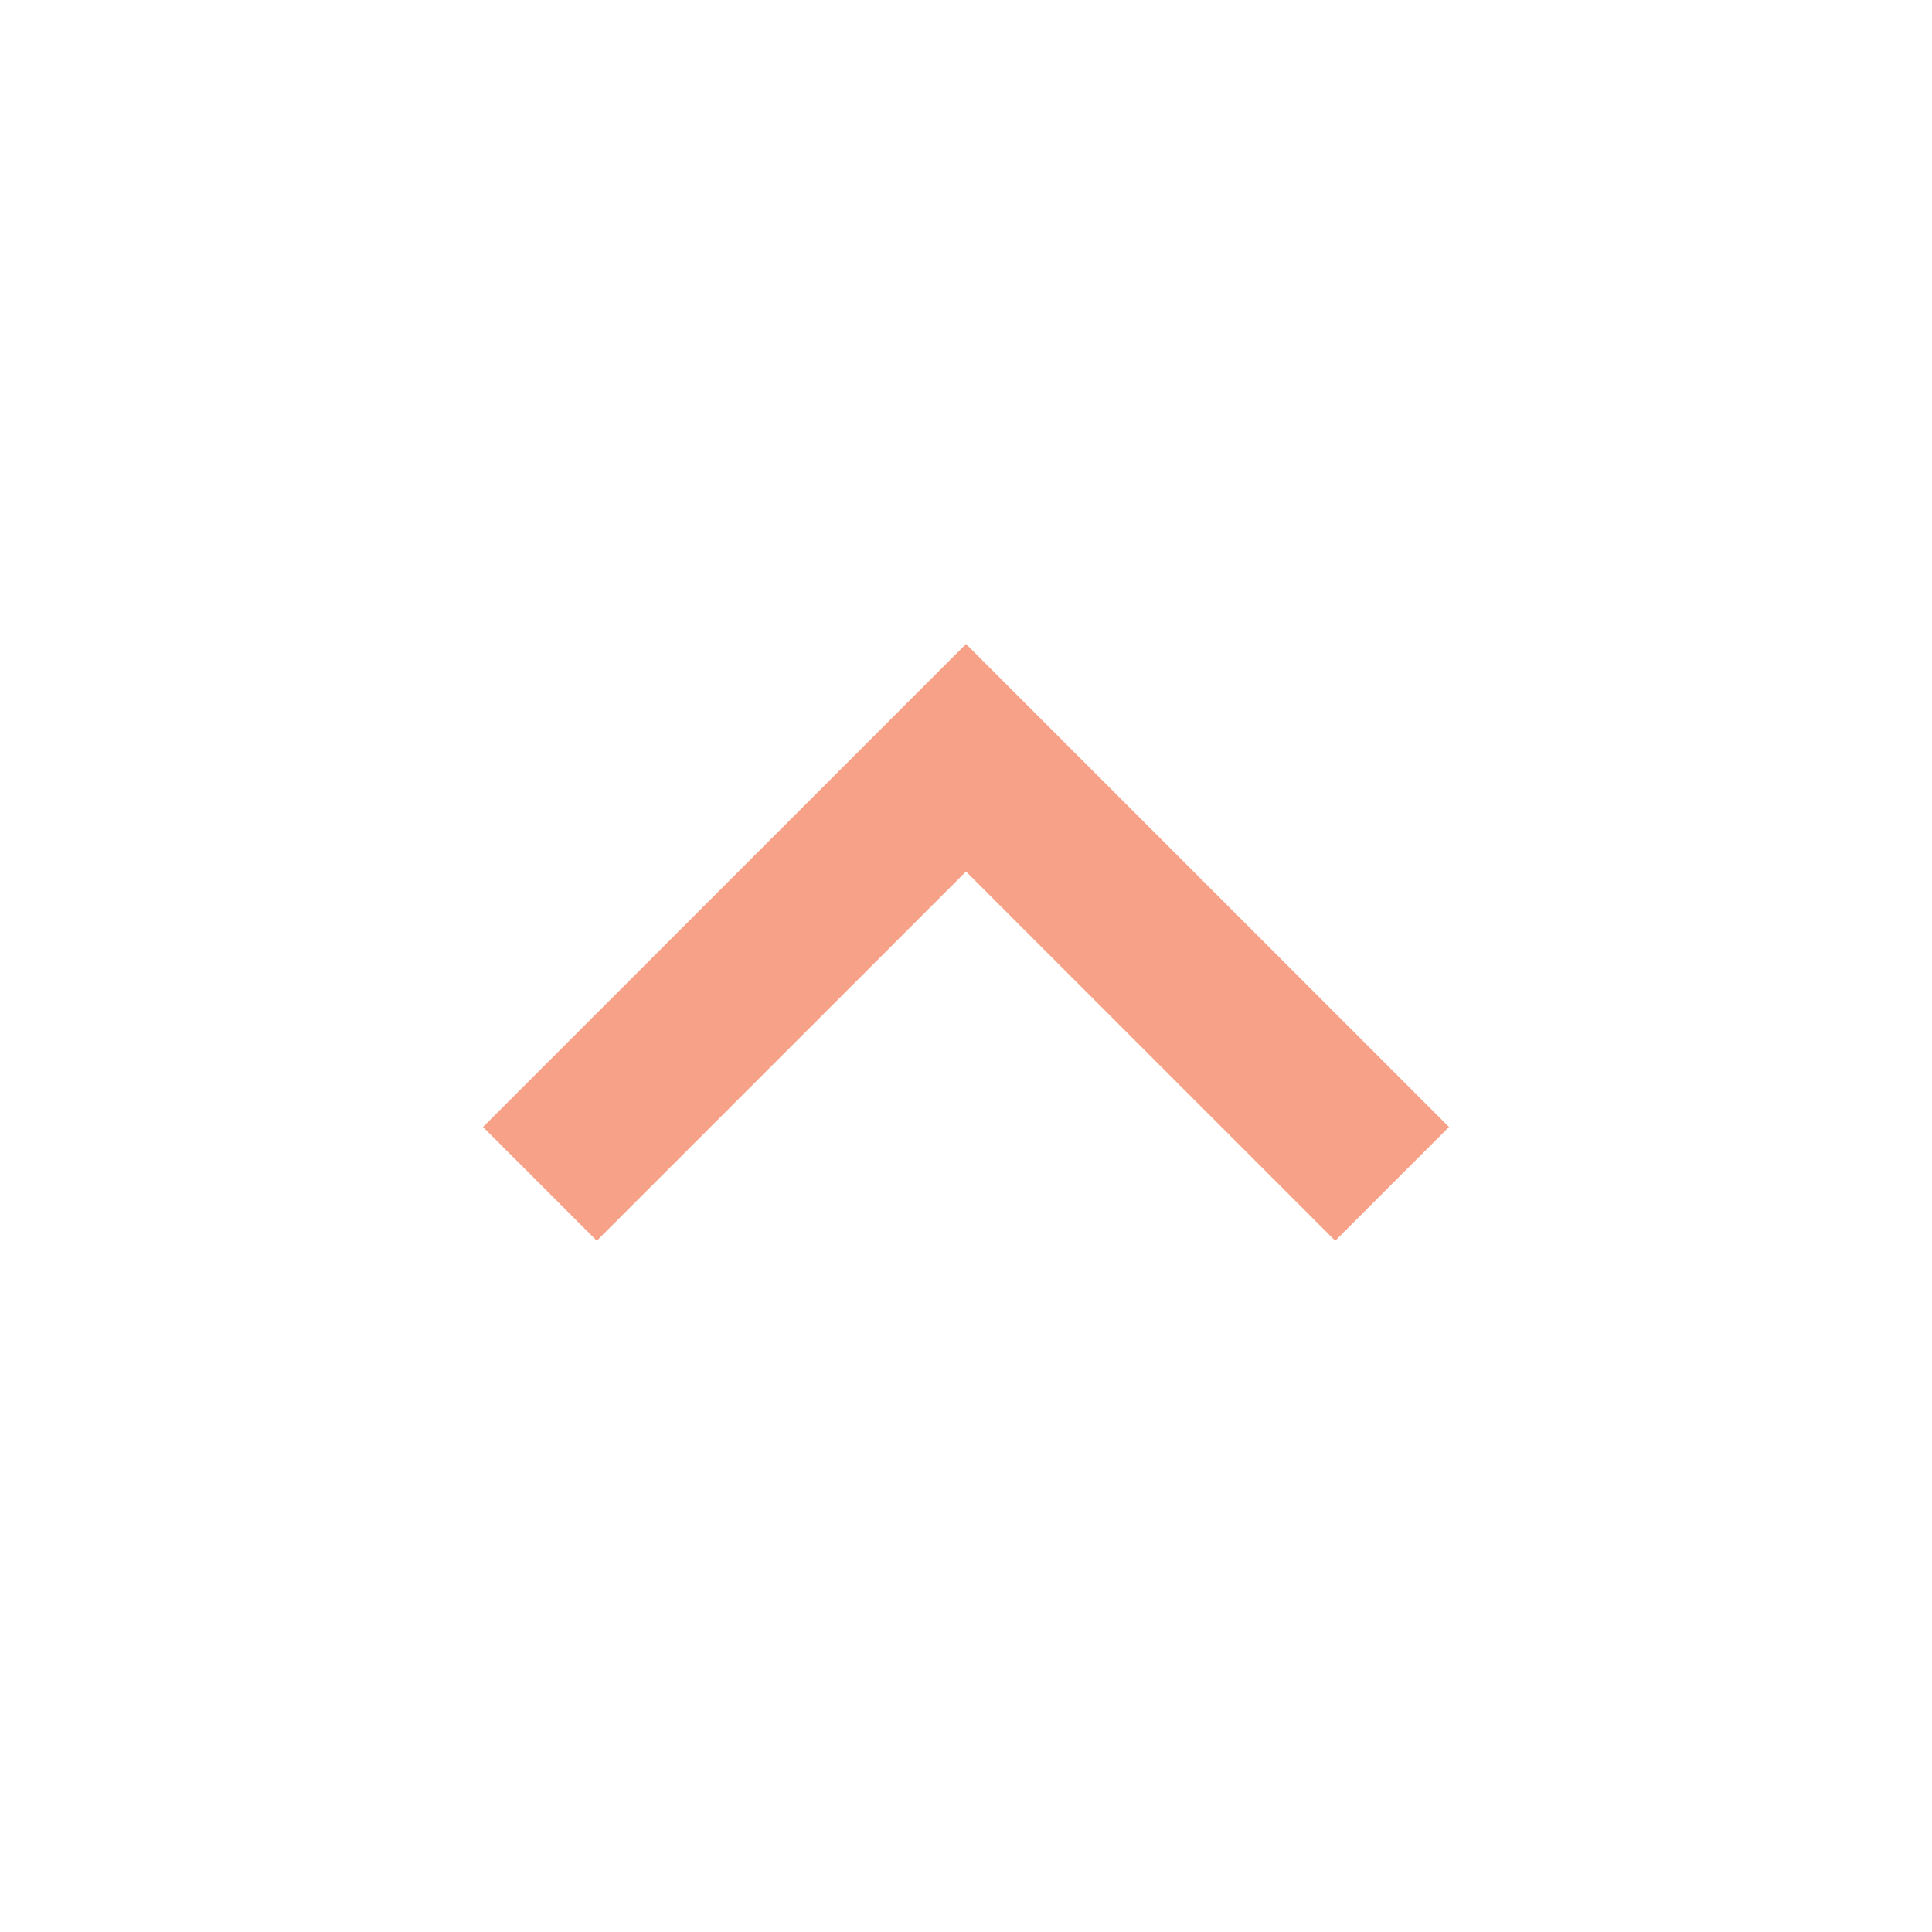 <svg xmlns="http://www.w3.org/2000/svg" width="36" height="36" viewBox="0 0 36 36"><title>ic_expand_less_36px</title>
    <g class="nc-icon-wrapper" fill="#f7a288">
        <path d="M18 12l-9 9 2.12 2.12L18 16.24l6.88 6.88L27 21z"/>
    </g>
</svg>